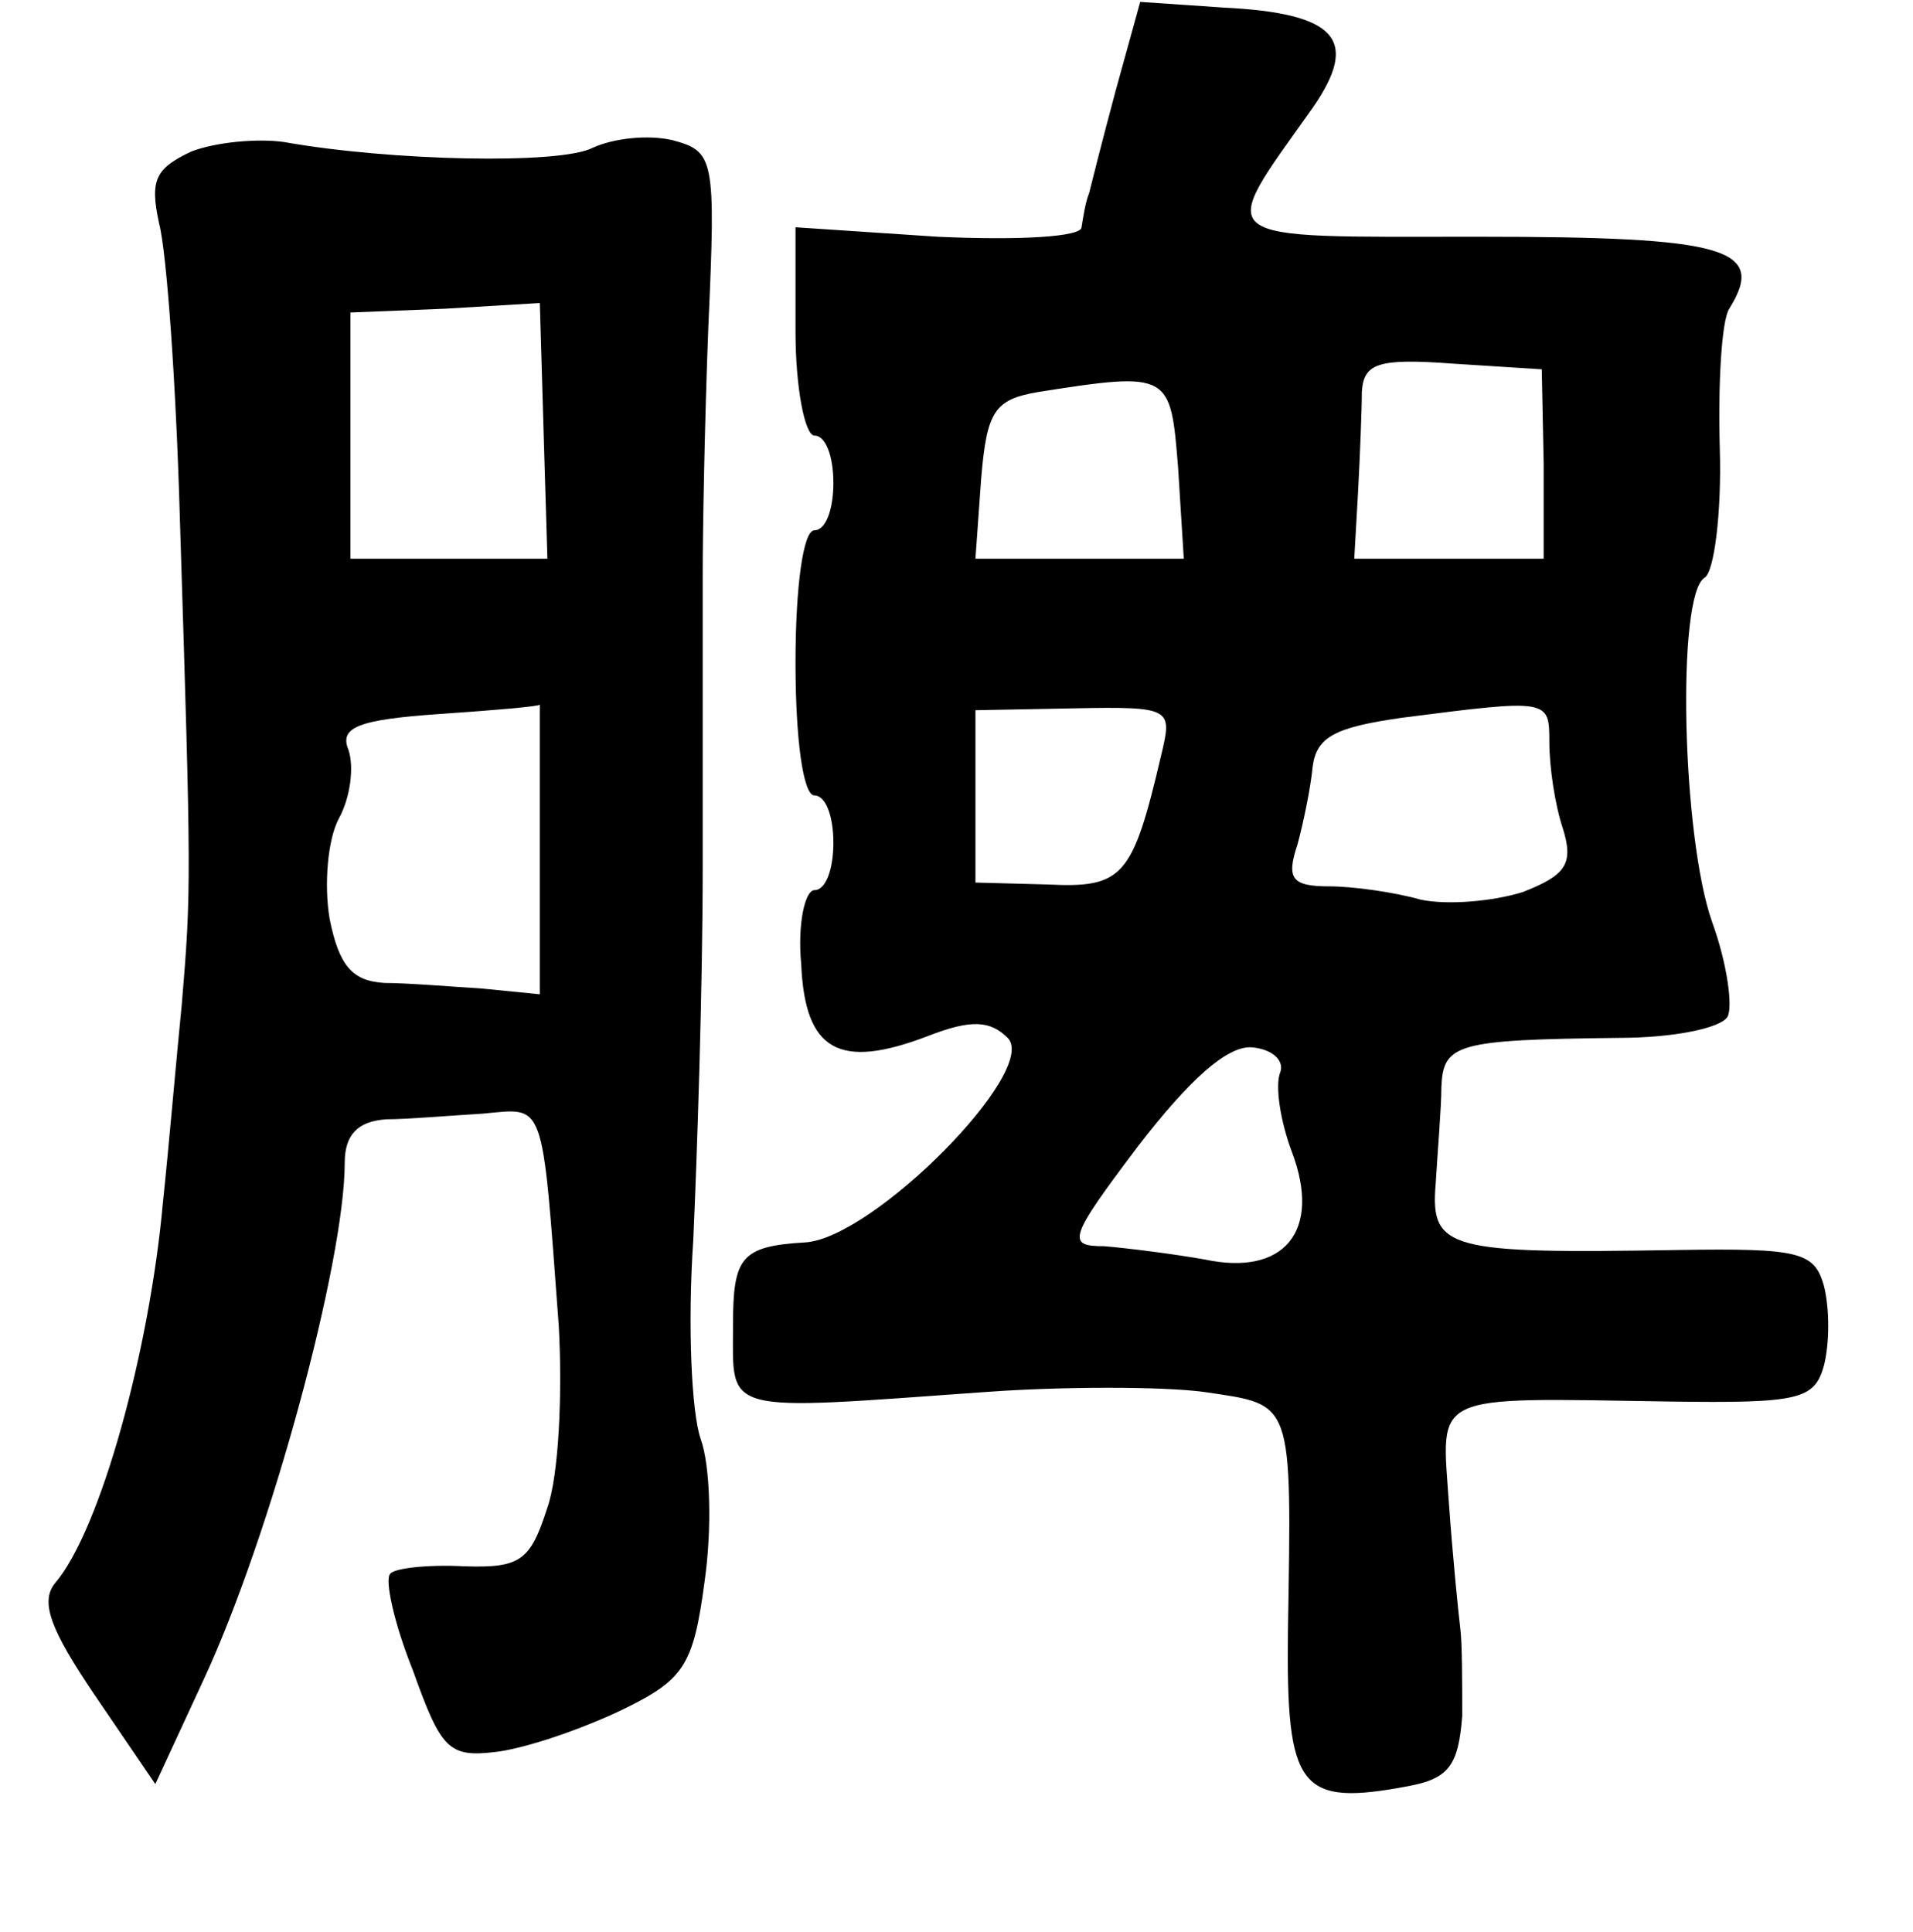 <?xml version="1.0" standalone="no"?>
<!DOCTYPE svg PUBLIC "-//W3C//DTD SVG 20010904//EN"
 "http://www.w3.org/TR/2001/REC-SVG-20010904/DTD/svg10.dtd">
<svg version="1.0" xmlns="http://www.w3.org/2000/svg"
 width="101pt" height="102pt" viewBox="0 0 101 102"
 preserveAspectRatio="xMidYMid meet">
<g transform="translate(0,102) scale(0.1,-0.1)"
fill="#000000" stroke="none">
<path d="M589 972 c-7 -26 -13 -50 -14 -54 -2 -5 -3 -12 -4 -18 0 -5 -32 -7
-76 -5 l-75 5 0 -55 c0 -30 5 -55 10 -55 6 0 10 -11 10 -25 0 -14 -4 -25 -10
-25 -6 0 -10 -30 -10 -70 0 -40 4 -70 10 -70 6 0 10 -11 10 -25 0 -14 -4 -25
-10 -25 -5 0 -9 -18 -7 -39 2 -46 20 -56 67 -38 23 9 33 8 42 -1 17 -17 -71
-106 -107 -108 -34 -2 -38 -8 -38 -44 0 -47 -7 -45 133 -35 41 3 94 3 116 0
47 -7 46 -3 44 -126 -1 -84 6 -93 64 -82 21 4 26 11 28 37 0 17 0 38 -1 46 -1
8 -4 38 -6 66 -4 59 -11 56 116 54 69 -1 77 1 82 19 3 12 3 30 0 42 -5 18 -13
20 -77 19 -121 -2 -131 0 -128 35 1 17 3 40 3 51 1 23 8 25 94 26 28 0 53 5
57 11 3 5 0 28 -8 50 -16 45 -19 173 -4 182 5 3 9 34 8 68 -1 35 1 68 5 74 20
32 -2 38 -132 38 -144 0 -139 -4 -88 68 25 36 13 50 -47 53 l-44 3 -13 -47z
m226 -197 l0 -50 -50 0 -50 0 2 35 c1 19 2 43 2 53 1 15 8 18 48 15 l47 -3 1
-50z m-193 -2 l3 -48 -55 0 -55 0 3 42 c3 36 7 42 30 46 70 11 70 10 74 -40z
m-9 -152 c-15 -64 -20 -70 -60 -68 l-38 1 0 46 0 45 52 1 c52 1 52 0 46 -25z
m205 7 c0 -13 3 -33 7 -45 6 -19 2 -25 -21 -34 -16 -5 -40 -7 -54 -4 -14 4
-36 7 -48 7 -20 0 -23 4 -17 22 3 11 7 30 8 41 2 16 12 21 47 26 78 10 78 10
78 -13z m-142 -174 c-3 -7 0 -26 6 -42 16 -42 -4 -66 -46 -57 -17 3 -41 6 -53
7 -20 0 -19 4 18 53 27 35 47 53 60 52 11 -1 17 -7 15 -13z"/>
<path d="M101 940 c-19 -9 -22 -15 -17 -38 4 -15 9 -85 11 -157 6 -190 6 -195
1 -255 -3 -30 -7 -77 -10 -105 -7 -78 -33 -173 -57 -201 -8 -10 -2 -25 21 -59
l32 -47 25 54 c36 77 75 222 75 274 0 15 7 22 22 23 11 0 34 2 51 3 33 3 31 9
40 -112 2 -36 0 -79 -6 -96 -9 -28 -14 -32 -44 -31 -19 1 -37 -1 -39 -4 -3 -3
2 -26 12 -51 15 -42 19 -46 44 -43 16 2 45 12 66 22 33 16 38 23 44 68 4 28 3
61 -2 75 -5 14 -7 61 -4 105 2 44 5 133 5 198 0 64 0 134 0 155 0 20 1 79 3
130 4 89 3 92 -19 98 -13 3 -31 1 -42 -4 -17 -9 -107 -7 -163 3 -14 2 -36 0
-49 -5z m186 -148 l2 -67 -52 0 -52 0 0 65 0 65 50 2 50 3 2 -68z m-2 -220 l0
-77 -30 3 c-16 1 -40 3 -52 3 -17 1 -24 9 -29 34 -3 18 -1 42 5 53 6 11 8 27
5 36 -5 12 5 16 48 19 29 2 53 4 53 5 0 1 0 -33 0 -76z"/>
</g>
</svg>
